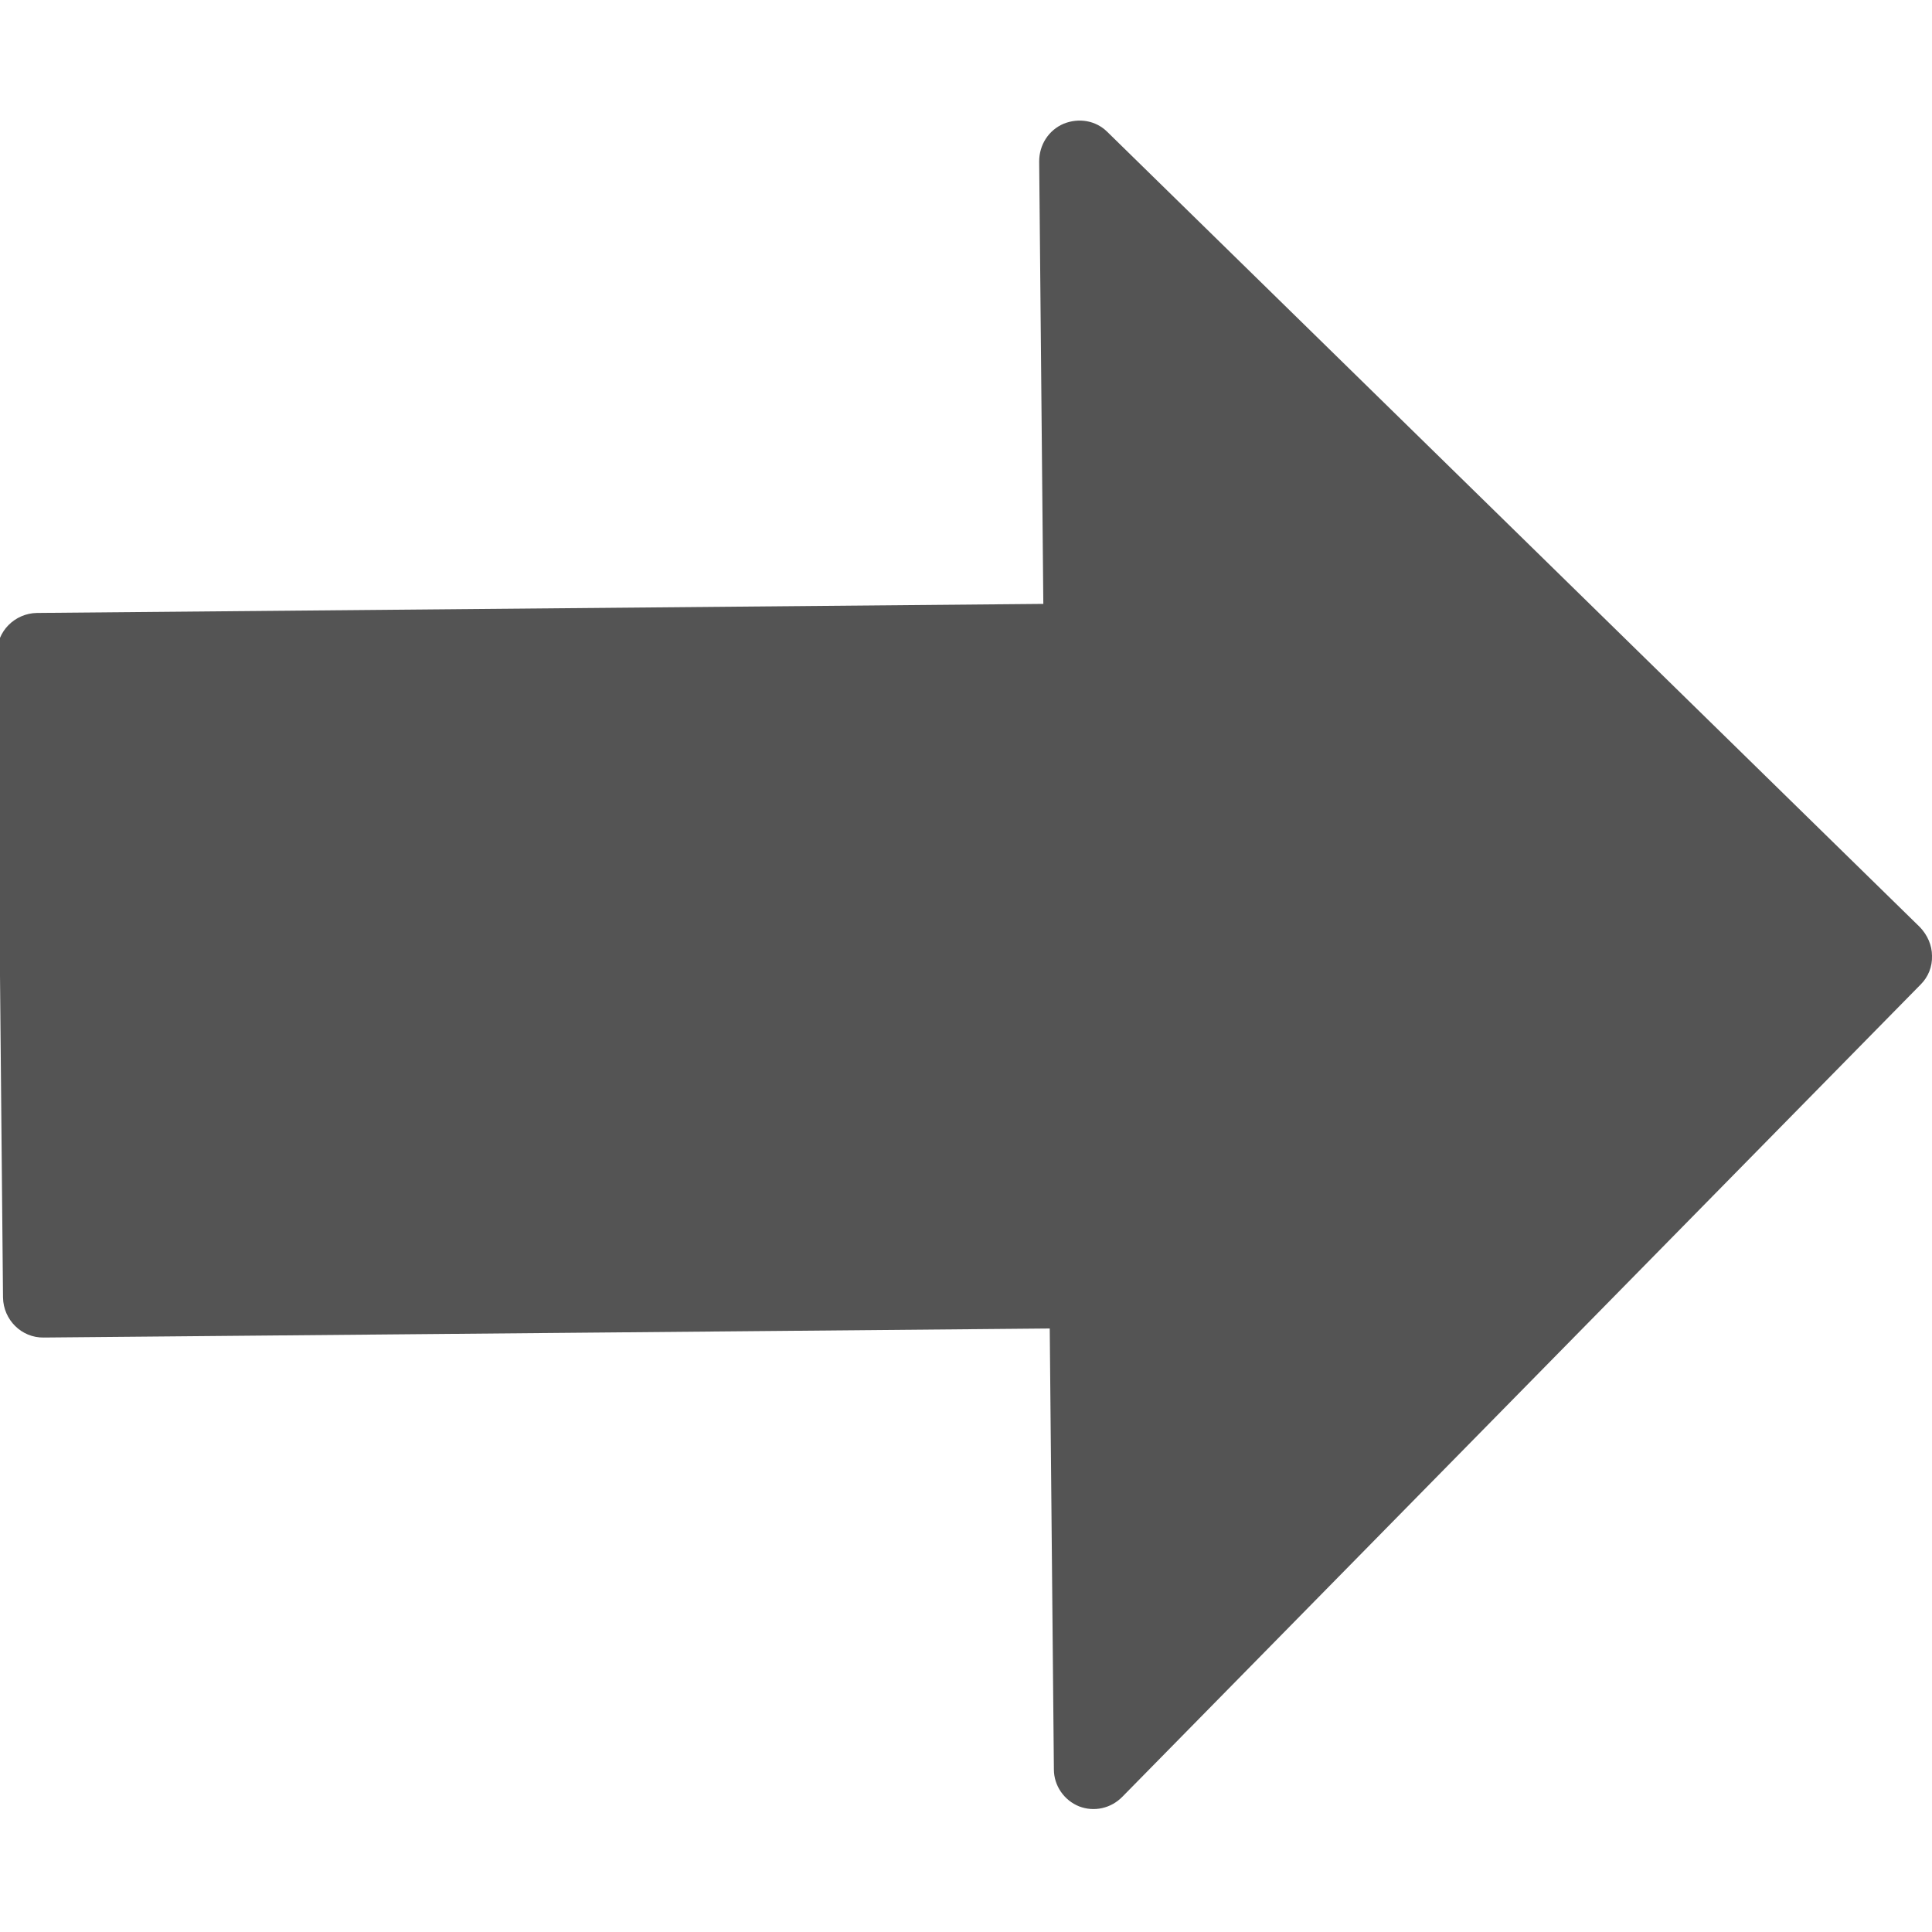 <?xml version="1.0" encoding="utf-8"?>
<!-- Generator: Adobe Illustrator 24.0.0, SVG Export Plug-In . SVG Version: 6.00 Build 0)  -->
<svg version="1.1" id="Capa_1" xmlns="http://www.w3.org/2000/svg" xmlns:xlink="http://www.w3.org/1999/xlink" x="0px" y="0px"
	 viewBox="0 0 512.2 512.2" style="enable-background:new 0 0 512.2 512.2;" xml:space="preserve">
<style type="text/css">
	.st0{fill:#545454;}
</style>
<g>
	<g>
		<path class="st0" d="M297.6,476.3L509.2,261c2-2,3.1-4.7,3-7.6c0-2.8-1.2-5.5-3.2-7.6L293.6,35c-3.1-3.1-7.6-3.8-11.6-2.2
			c-4,1.7-6.5,5.6-6.5,10l1.1,117.3L9.8,162.5c-5.9,0.1-10.7,4.9-10.6,10.8L0.8,344c0.1,5.9,4.9,10.7,10.8,10.6l266.7-2.4l1.1,116.9
			c0,4.3,2.7,8.2,6.7,9.8C290,480.4,294.5,479.5,297.6,476.3z"/>
	</g>
</g>
</svg>
